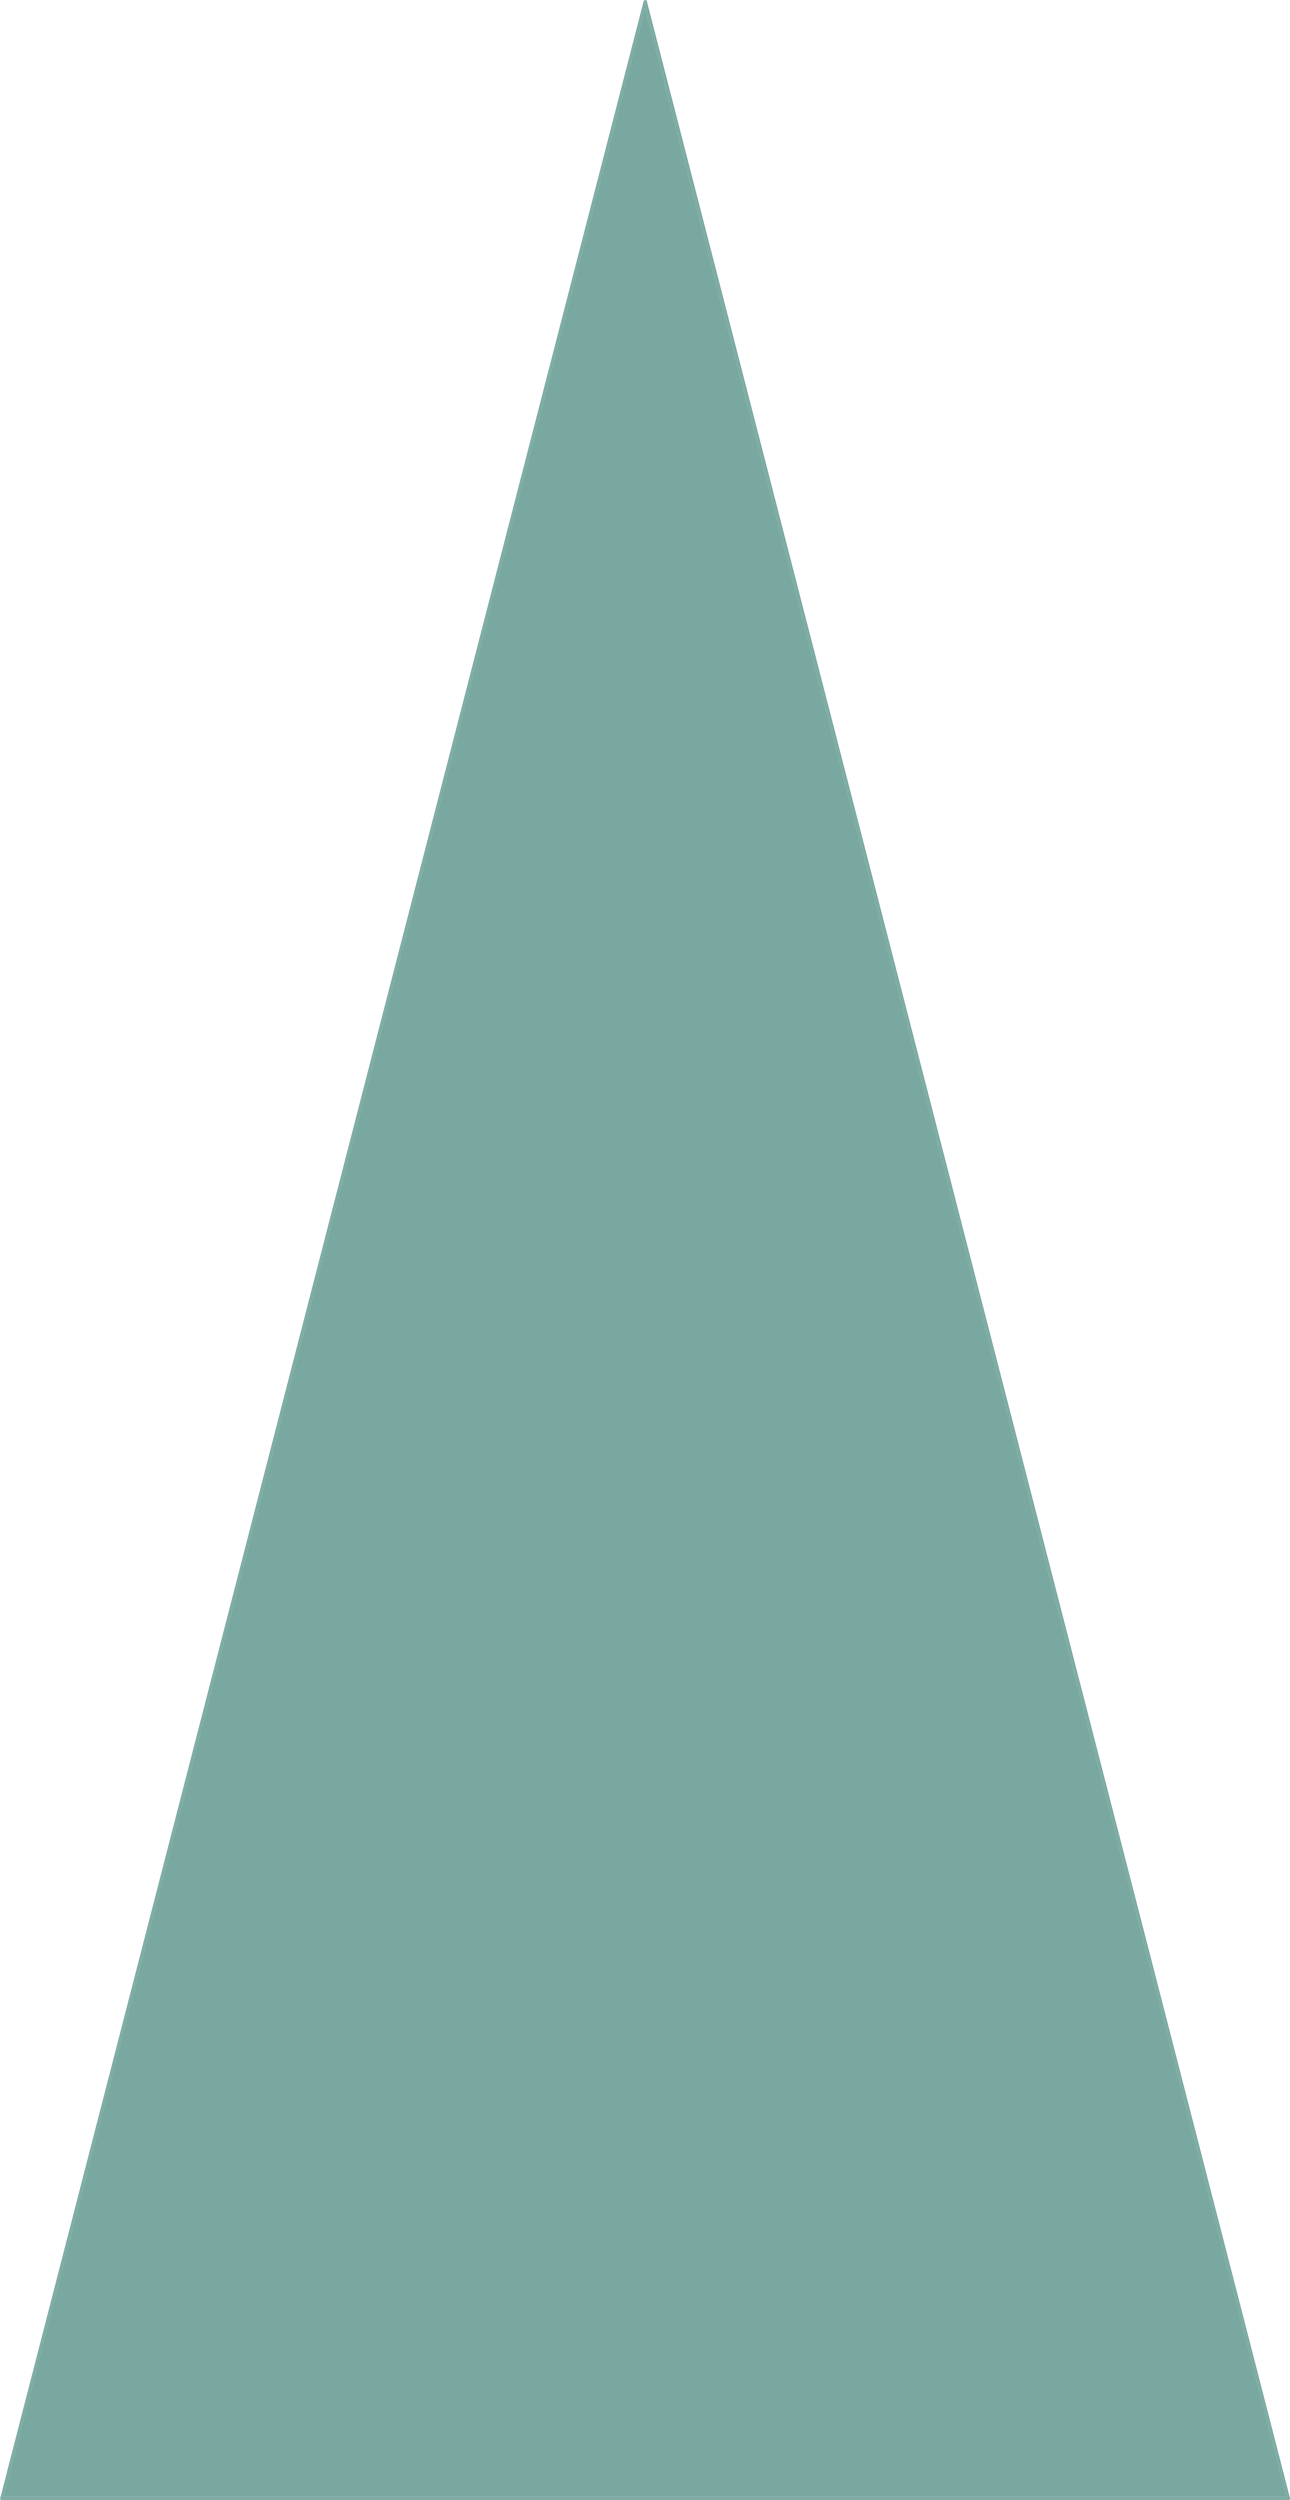 <svg xmlns="http://www.w3.org/2000/svg" viewBox="0 0 200.5 388.48"><defs><style>.cls-1{fill:#78a8a0;}</style></defs><title>资源 6</title><g id="图层_2" data-name="图层 2"><g id="图层_1-2" data-name="图层 1"><polygon class="cls-1" points="100.25 1.23 199.93 387.98 0.57 387.98 100.25 1.23"/><path class="cls-1" d="M200.18,388.23,100.5,1.48.82,388.23ZM100.5.48l100,388H.5Z" transform="translate(-0.25 -0.25)"/><path class="cls-1" d="M200.5,388.48,100.5.48l-100,388Zm.24-.06a.23.23,0,0,1,0,.21.26.26,0,0,1-.2.1H.5a.26.26,0,0,1-.2-.1.23.23,0,0,1,0-.21l100-388a.26.26,0,0,1,.48,0Z" transform="translate(-0.25 -0.25)"/></g></g></svg>